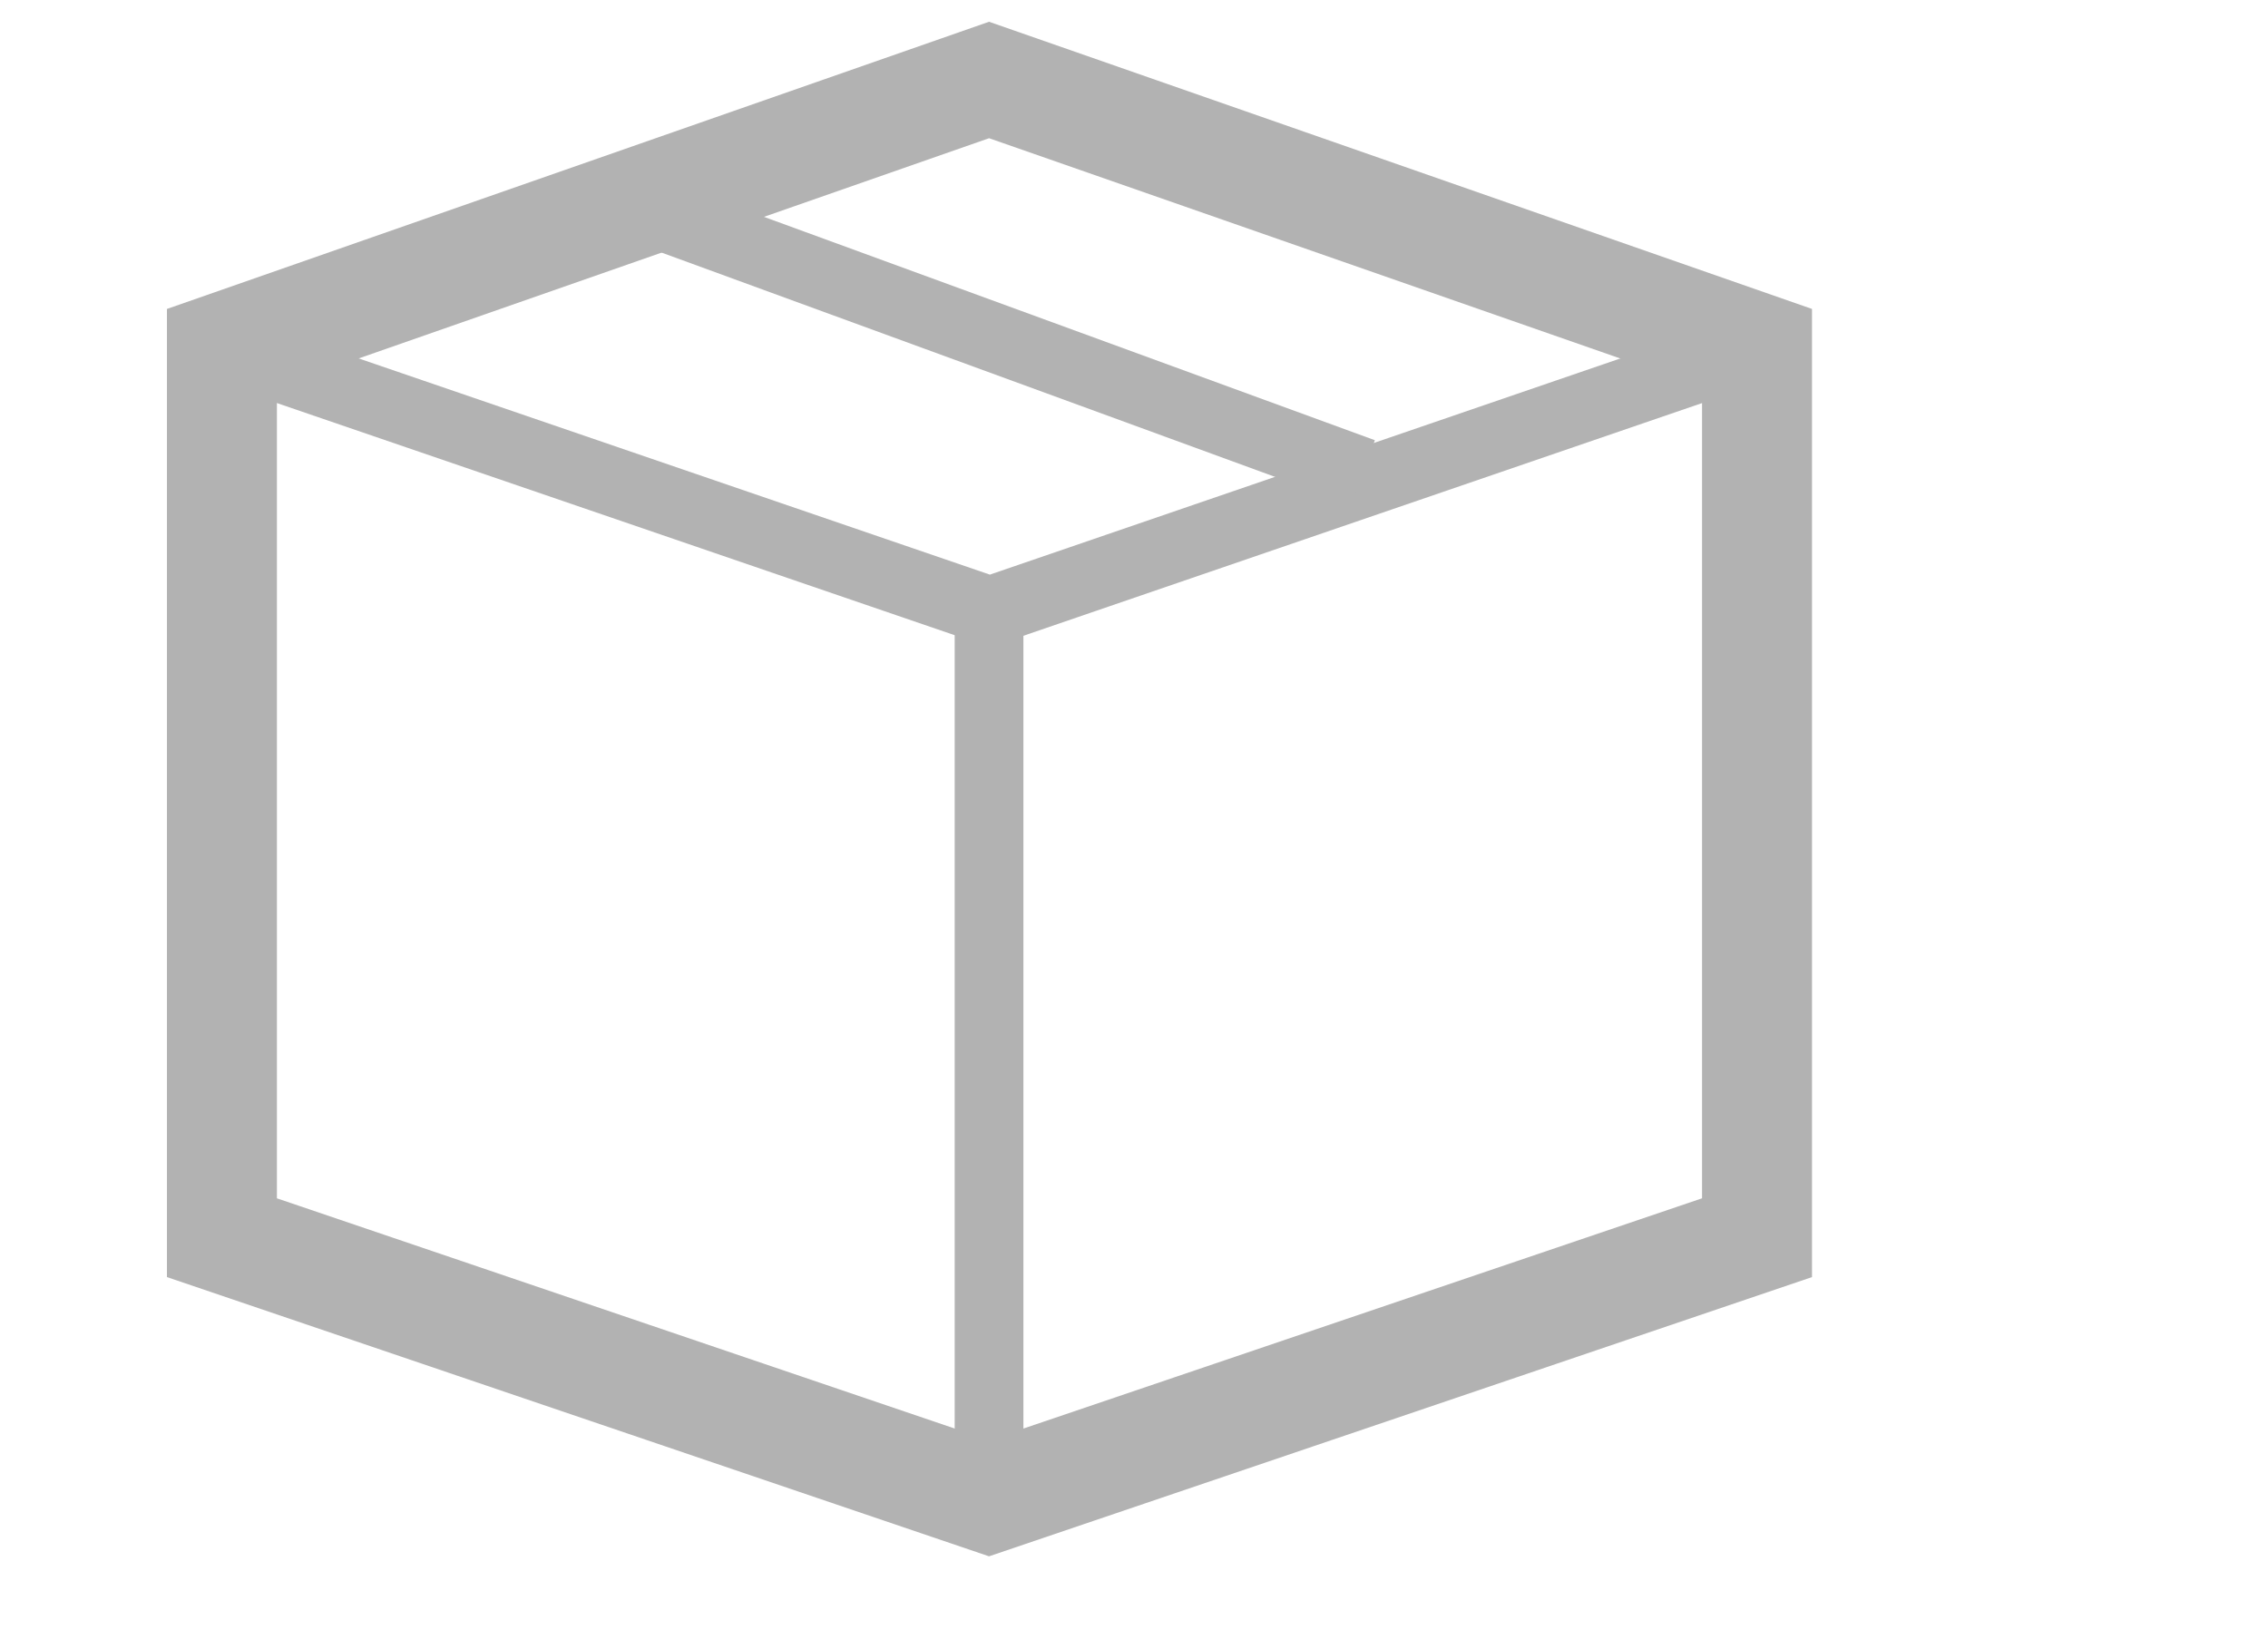 <svg width="33" height="24" viewBox="0 0 33 24" fill="none" xmlns="http://www.w3.org/2000/svg">
	<path d="M14.391 1.164L3.229 5.064V18.012L14.391 21.804L25.565 18.012V5.064L14.391 1.164Z" stroke="#B2B2B2" stroke-width="1.6" />
	<path d="M25.565 5.063L14.403 8.891L3.229 5.063" stroke="#B2B2B2" />
	<path d="M14.391 21.432V8.892" stroke="#B2B2B2" />
	<path d="M8.971 2.904L19.833 6.876" stroke="#B2B2B2" />
</svg>

